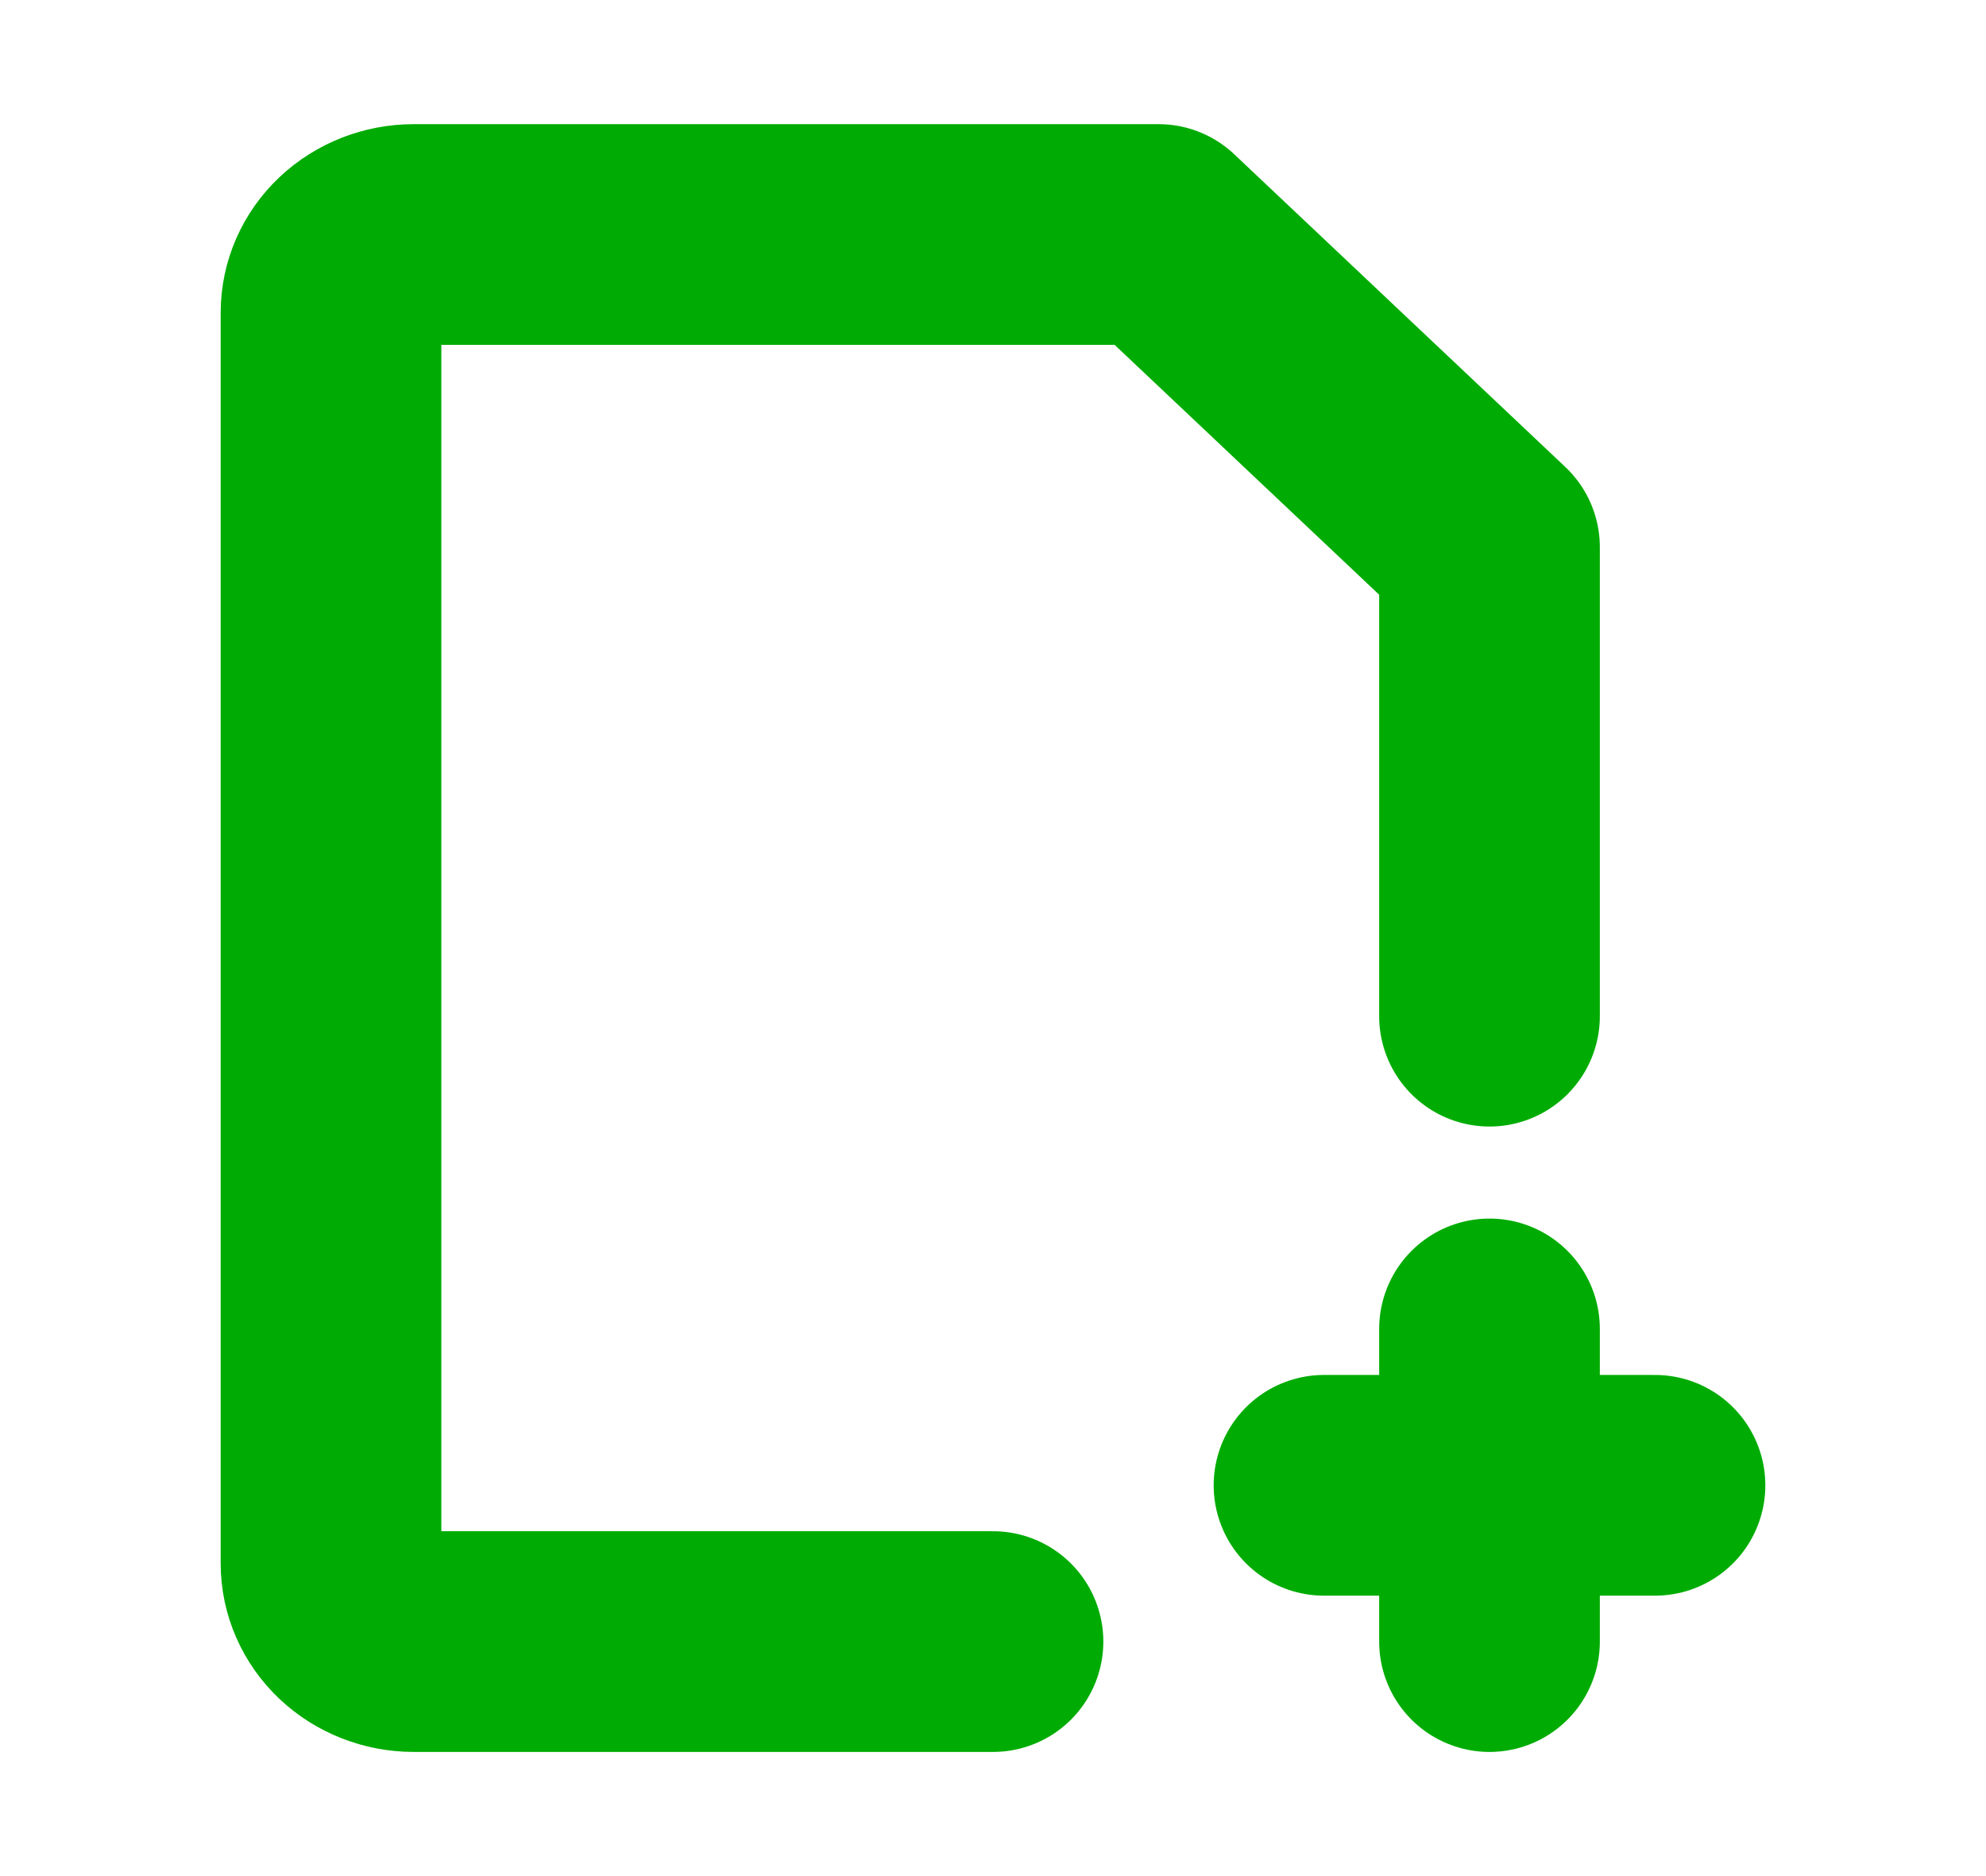 <svg width="18" height="17" viewBox="0 0 18 17" fill="none" xmlns="http://www.w3.org/2000/svg">
<path d="M13.5 9.208V4.958L10.5 2.125H3.75C3.551 2.125 3.36 2.2 3.22 2.332C3.079 2.465 3 2.645 3 2.833V14.167C3 14.354 3.079 14.535 3.22 14.668C3.36 14.8 3.551 14.875 3.75 14.875H9" stroke="#00AC03" stroke-width="2" stroke-linecap="round" stroke-linejoin="round"/>
<path d="M12 13.459H15M13.5 12.042V14.875" stroke="#00AC03" stroke-width="2" stroke-linecap="round" stroke-linejoin="round"/>
</svg>
